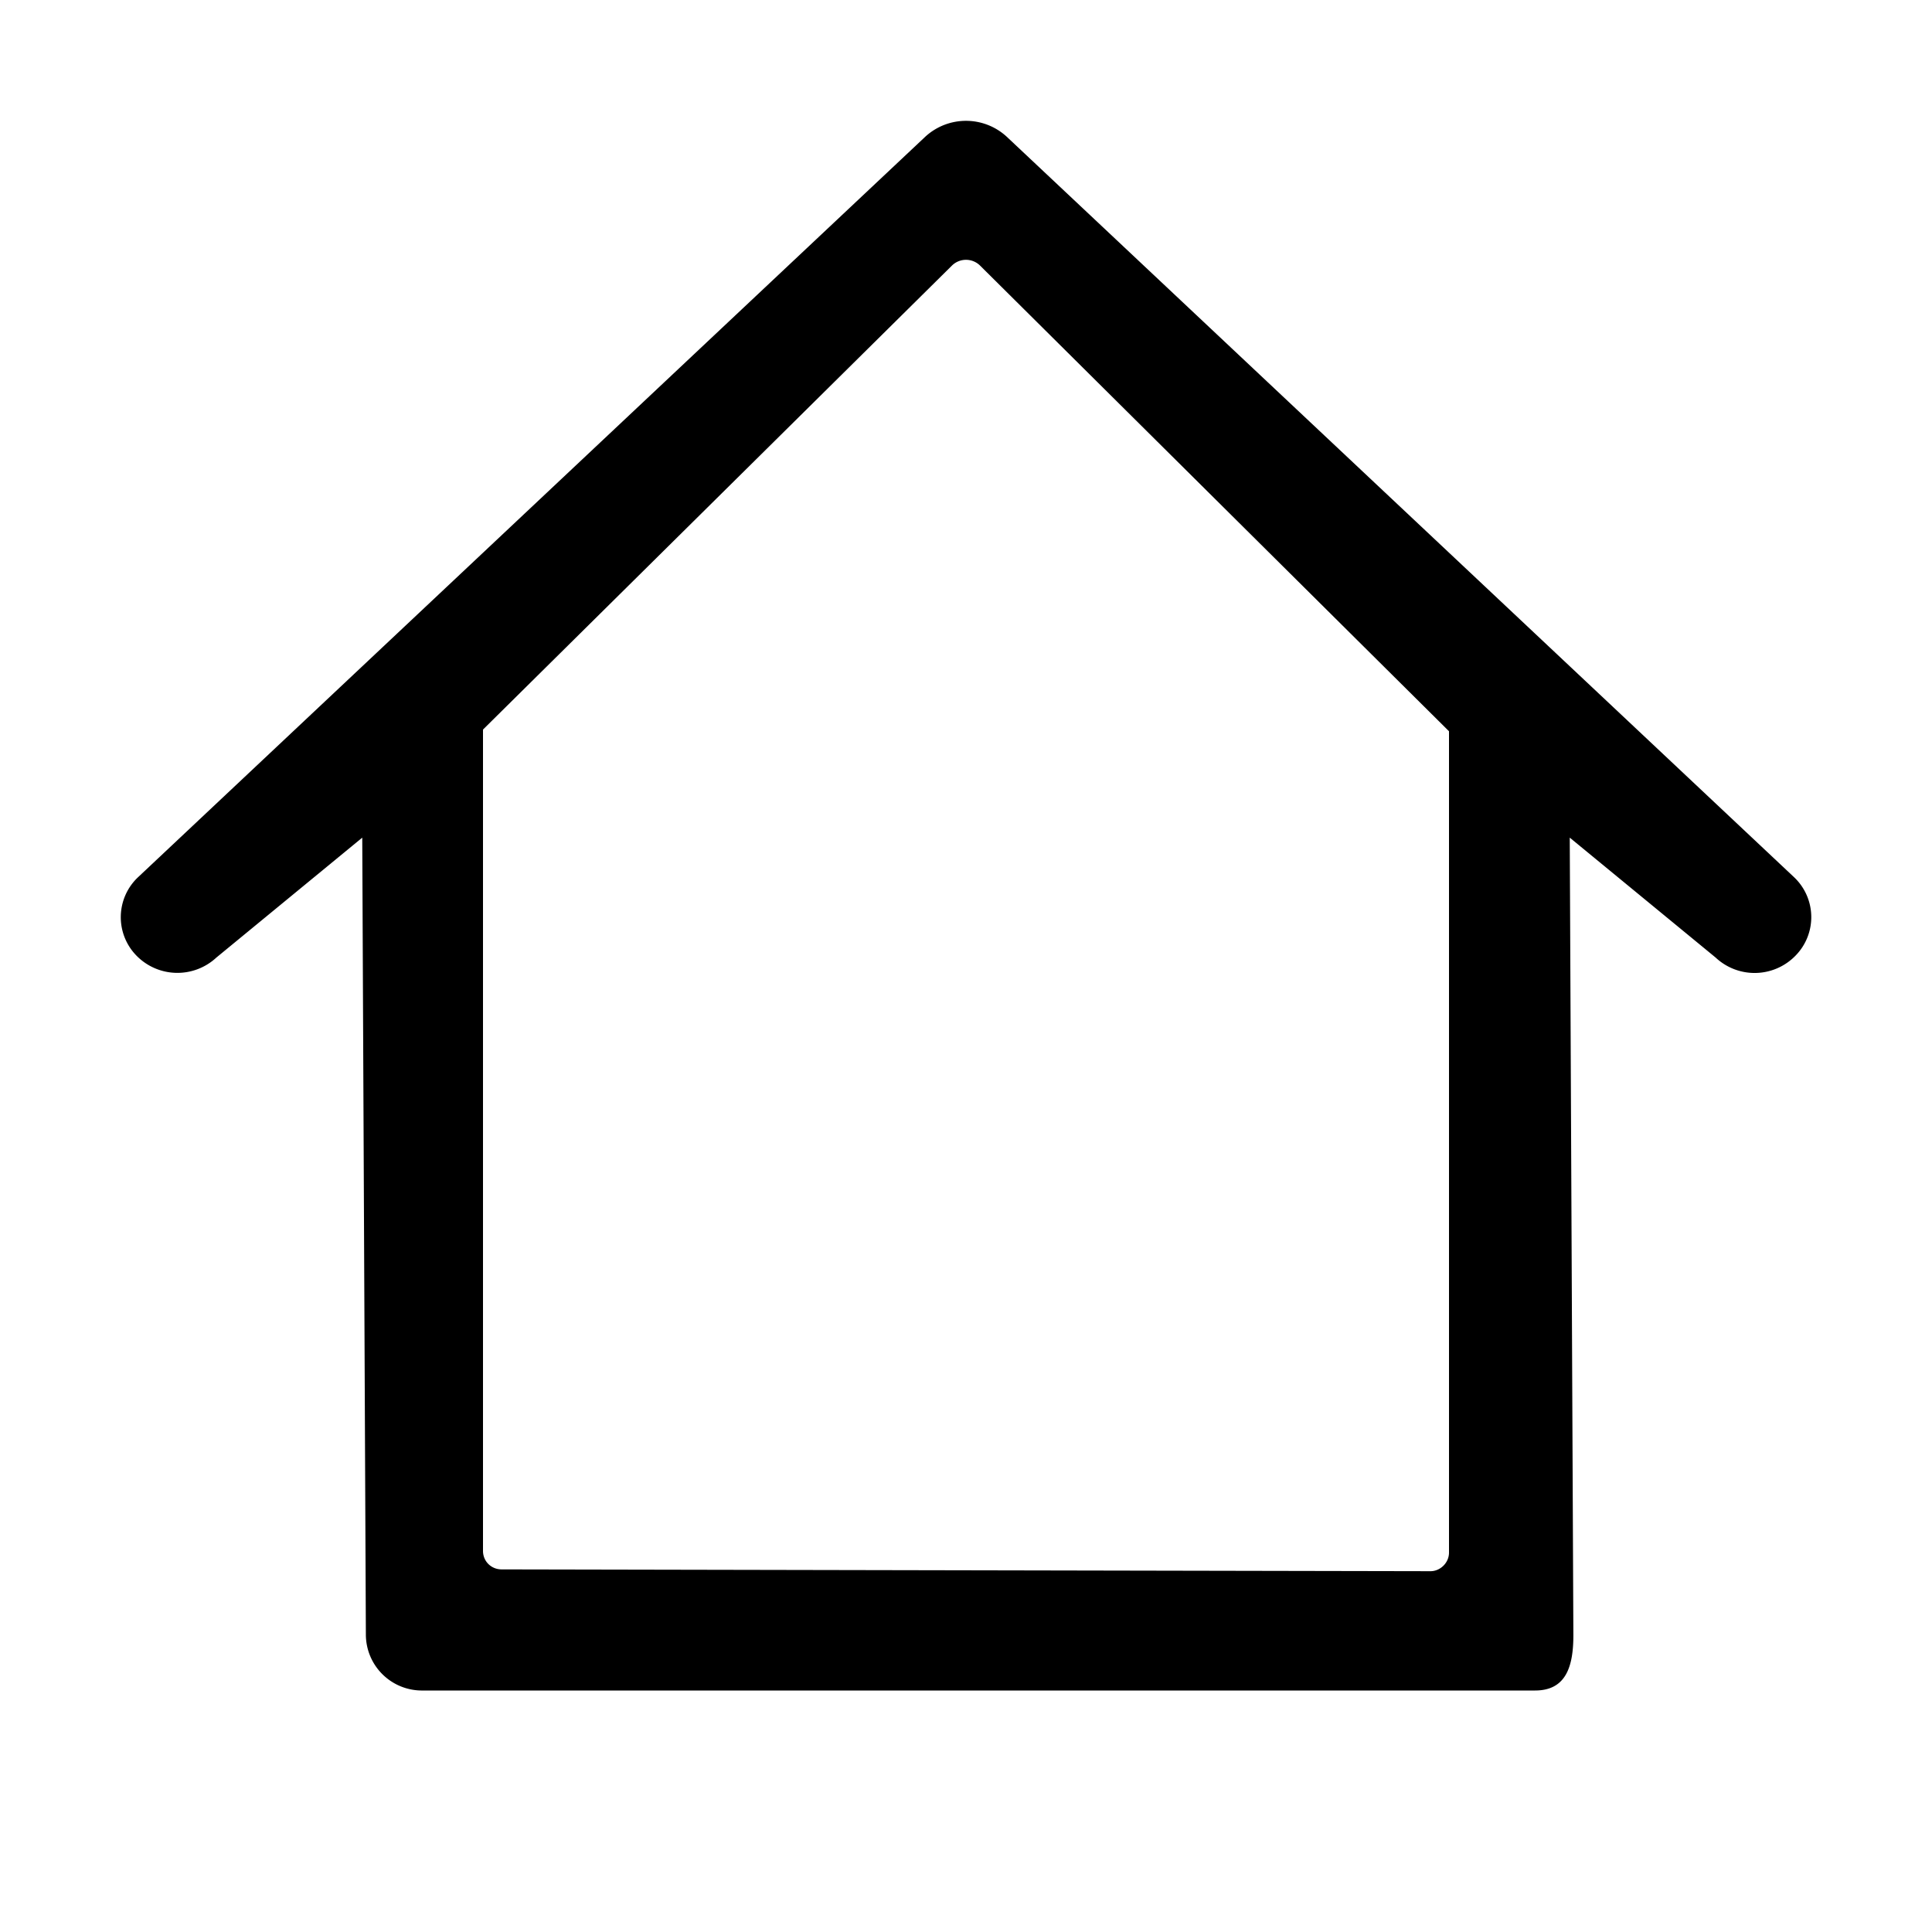 <svg fill="none" xmlns="http://www.w3.org/2000/svg" viewBox="0 0 16 16" aria-hidden="true"><path d="M12 6.056L8.114 2.197a.166.166 0 00-.228 0L4 6.042v6.802c0 .087.069.153.154.153l7.693.015c.08 0 .153-.069.153-.154V6.056zm1 .88l.03 6.605c0 .254-.057.459-.317.459H3.5a.464.464 0 01-.47-.459L3 6.937l-1.208.993a.474.474 0 01-.662-.016.455.455 0 01.014-.65l6.519-6.132a.498.498 0 01.674 0l6.519 6.131a.455.455 0 01.014.651.472.472 0 01-.662.016L13 6.937z" fill="currentColor"/></svg>